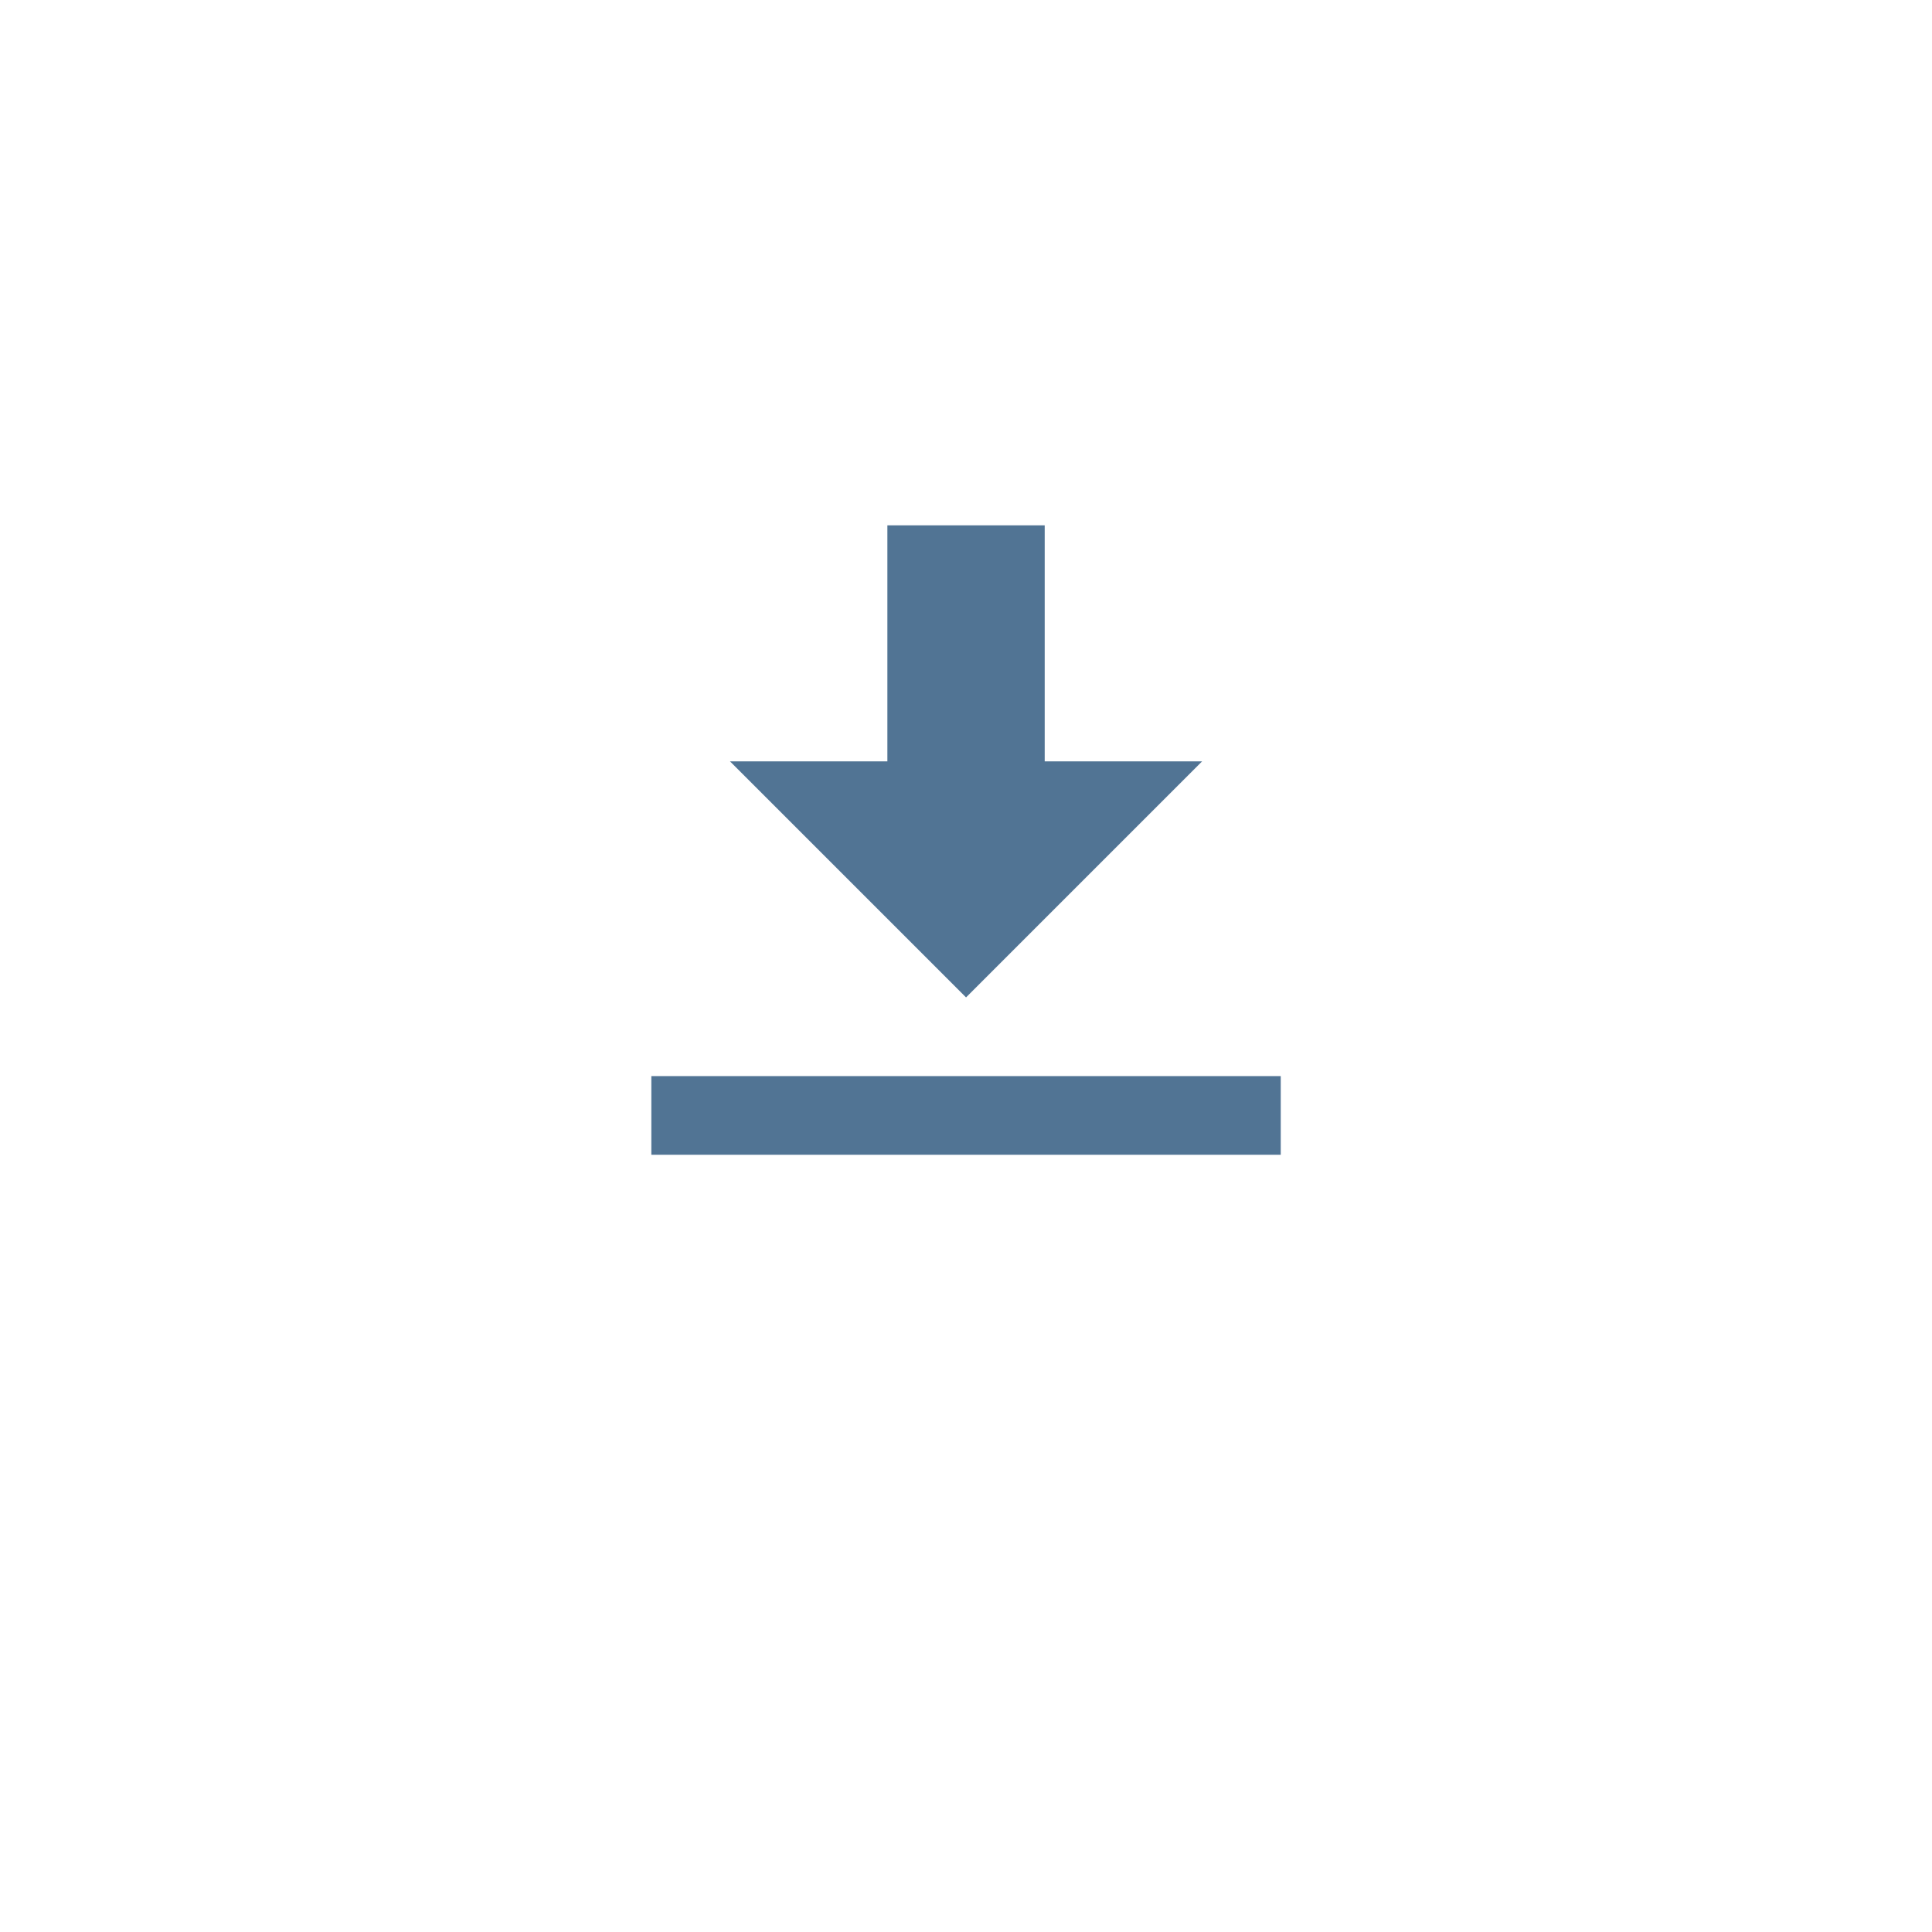 <svg xmlns="http://www.w3.org/2000/svg" xmlns:xlink="http://www.w3.org/1999/xlink" width="46" height="46" viewBox="0 0 46 46">
  <defs>
    <filter id="Ellipse_291" x="0" y="0" width="46" height="46" filterUnits="userSpaceOnUse">
      <feOffset dy="3" input="SourceAlpha"/>
      <feGaussianBlur stdDeviation="3" result="blur"/>
      <feFlood flood-opacity="0.161"/>
      <feComposite operator="in" in2="blur"/>
      <feComposite in="SourceGraphic"/>
    </filter>
  </defs>
  <g id="Group_2311" data-name="Group 2311" transform="translate(-387 -866)">
    <g transform="matrix(1, 0, 0, 1, 387, 866)" filter="url(#Ellipse_291)">
      <circle id="Ellipse_291-2" data-name="Ellipse 291" cx="14" cy="14" r="14" transform="translate(9 6)" fill="#fff"/>
    </g>
    <g id="Group_2310" data-name="Group 2310" transform="translate(229.228 353.521)">
      <g id="Group_1954" data-name="Group 1954" transform="translate(80.251 63)">
        <g id="Group_1927" data-name="Group 1927" transform="translate(93.029 461.987)">
          <path id="Icon_open-data-transfer-download" data-name="Icon open-data-transfer-download" d="M5.62,0V5.62H1.873l5.62,5.62,5.62-5.62H9.366V0ZM0,13.113v1.873H14.986V13.113Z" fill="#517494"/>
        </g>
      </g>
    </g>
  </g>
</svg>
